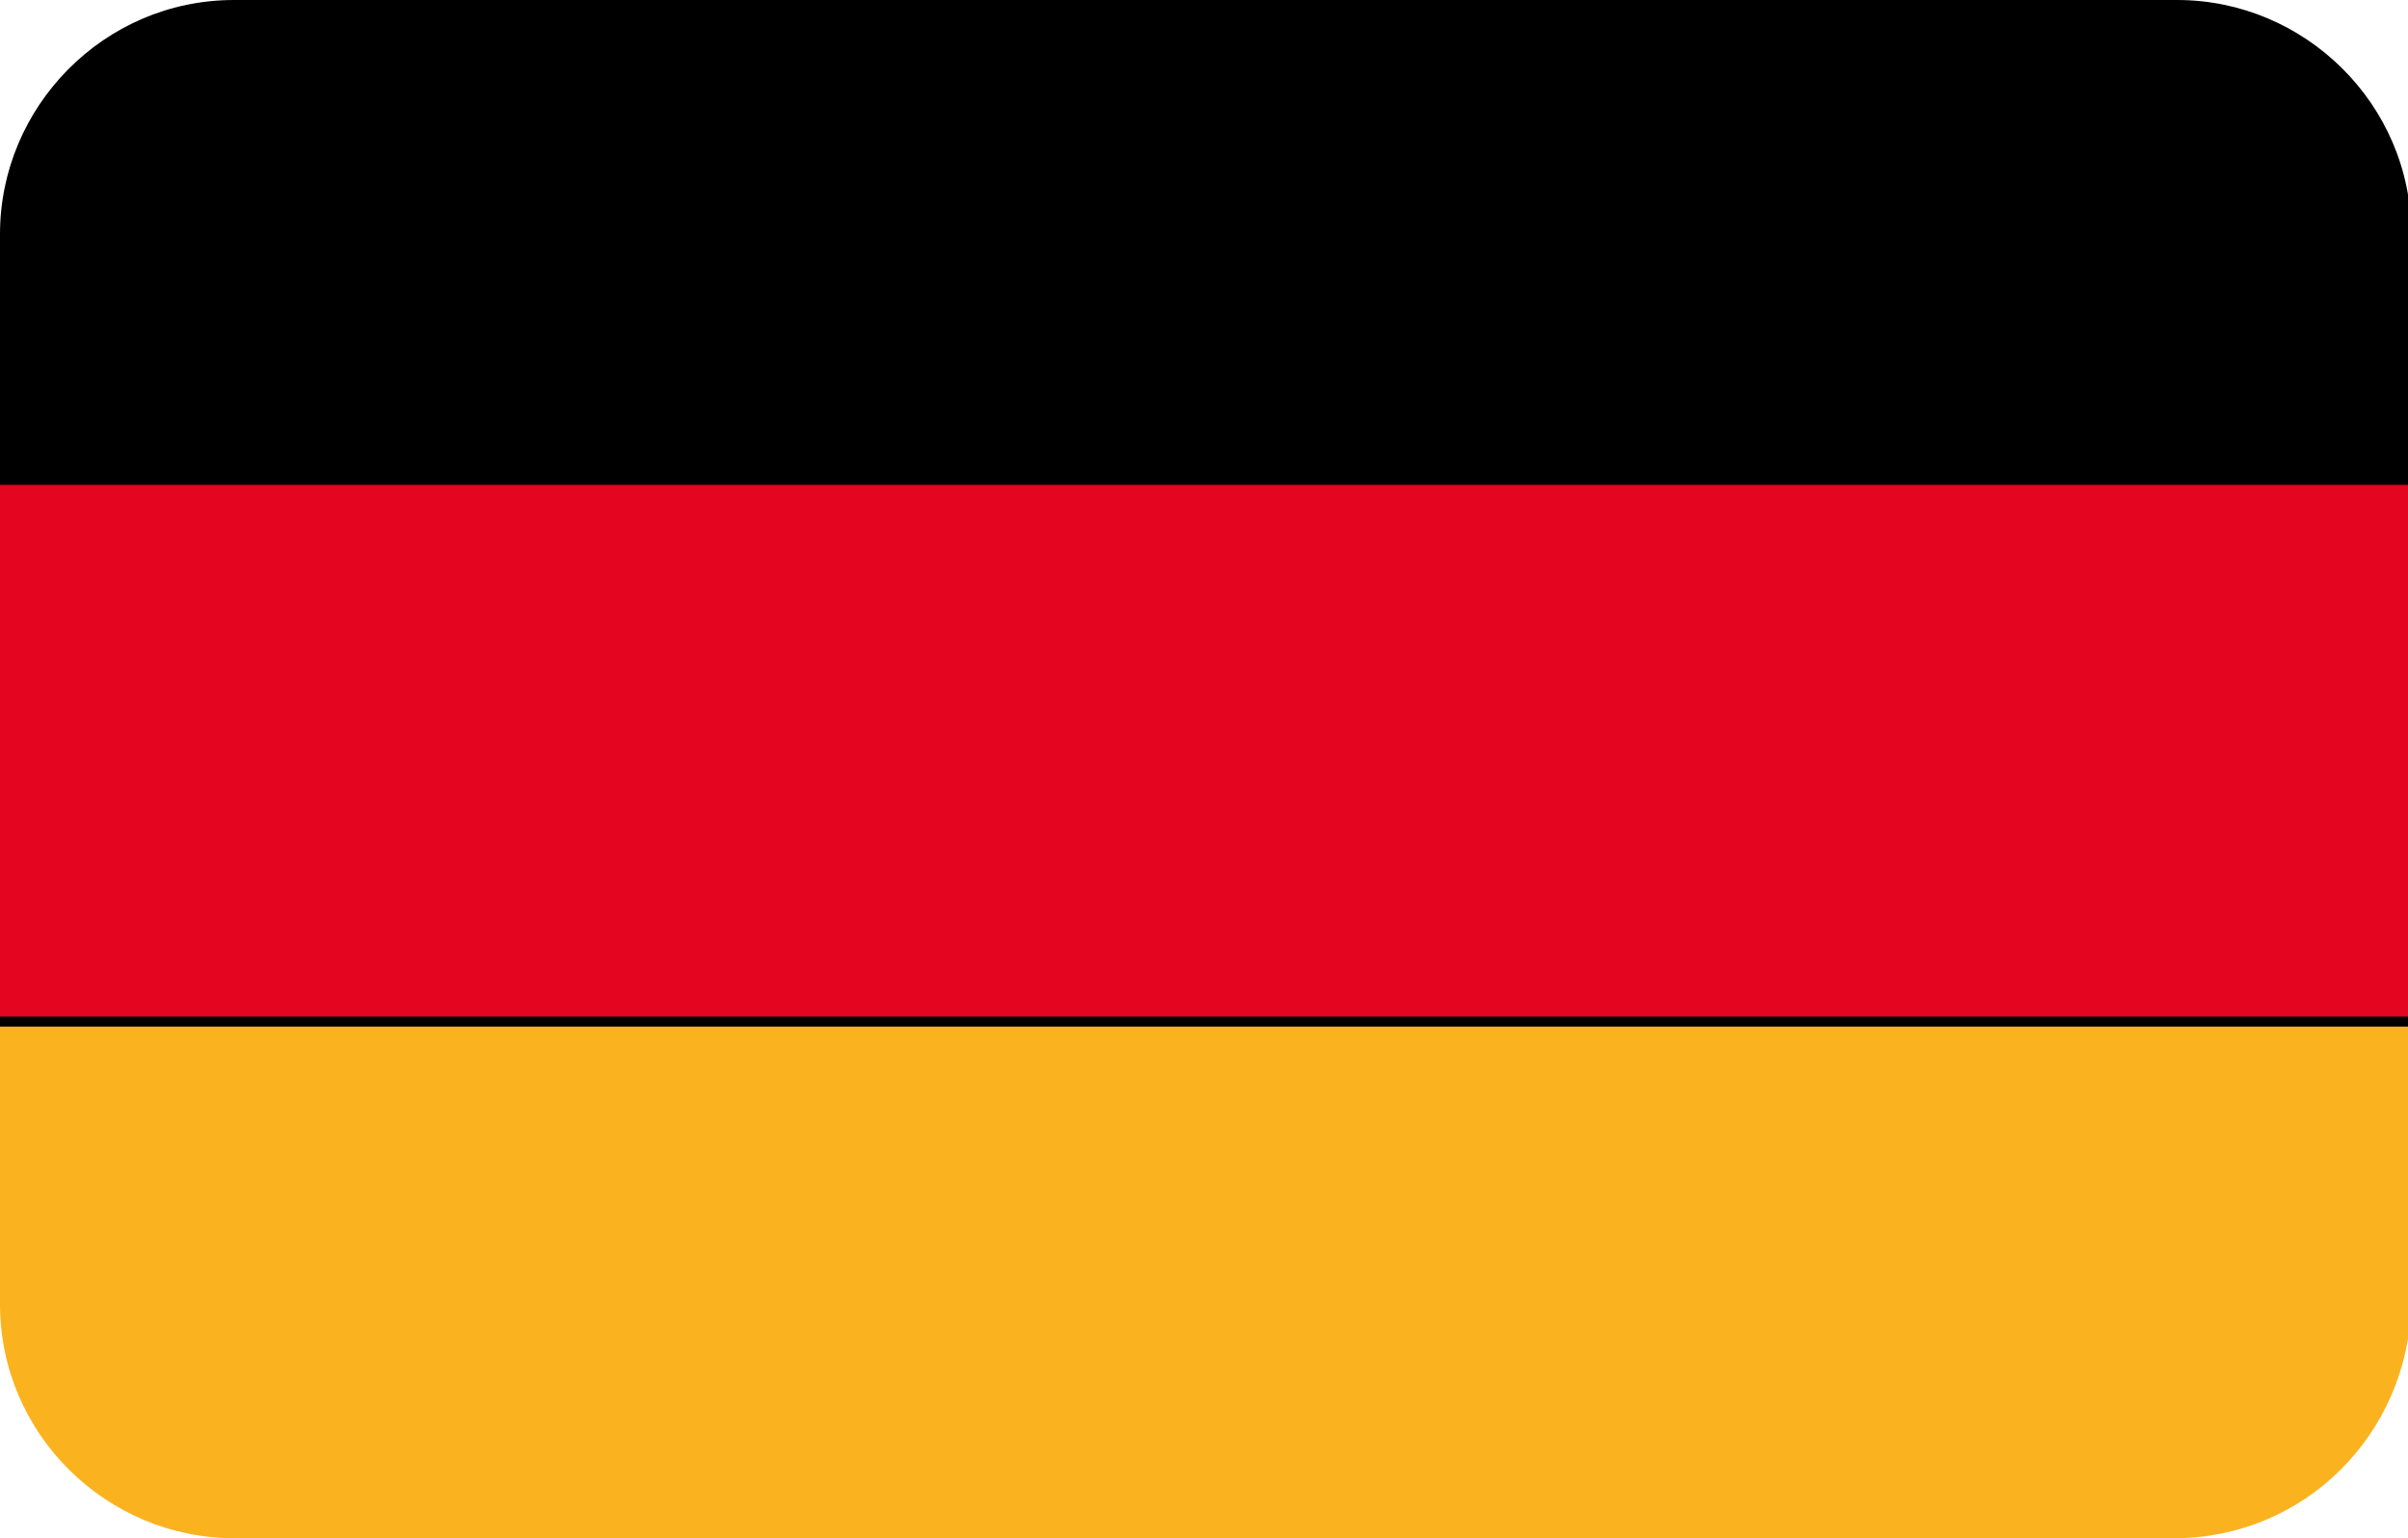 <?xml version="1.0" encoding="utf-8"?>
<!-- Generator: Adobe Illustrator 19.0.0, SVG Export Plug-In . SVG Version: 6.00 Build 0)  -->
<svg version="1.1" id="Layer_1" xmlns="http://www.w3.org/2000/svg" xmlns:xlink="http://www.w3.org/1999/xlink" x="0px" y="0px"
	 viewBox="-269 374 72 46" style="enable-background:new -269 374 72 46;" xml:space="preserve">
<style type="text/css">
	.st0{clip-path:url(#SVGID_2_);}
	.st1{fill:#FAB31E;}
	.st2{fill:#E40520;}
</style>
<g>
	<defs>
		<path id="SVGID_1_" d="M-204,420H-262c-3.8,0-7-3.1-7-7V381c0-3.8,3.1-7,7-7h58.1c3.8,0,7,3.1,7,7V413
			C-197,416.9-200.1,420-204,420z"/>
	</defs>
	<clipPath id="SVGID_2_">
		<use xlink:href="#SVGID_1_"  style="overflow:visible;"/>
	</clipPath>
	<g class="st0">
		<g>
			<polygon points="-192.6,388.4 -273.4,388.4 -273.4,372.3 -192.6,372.3 			"/>
		</g>
		<g>
			<path d="M-192.5,388.6h-81v-16.4h81V388.6z M-273.2,388.3h80.5v-15.9h-80.5V388.3z"/>
		</g>
		<g>
			<polygon class="st1" points="-192.6,420.7 -273.4,420.7 -273.4,404.6 -192.6,404.6 			"/>
		</g>
		<g>
			<path d="M-192.5,420.8h-81v-16.4h81V420.8z M-273.2,420.6h80.5v-15.9h-80.5V420.6z"/>
		</g>
		<g>
			<polygon class="st2" points="-192.6,404.6 -273.4,404.6 -273.4,388.4 -192.6,388.4 			"/>
		</g>
		<g>
			<path d="M-192.5,404.7h-81v-16.4h81V404.7z M-273.2,404.4h80.5v-15.9h-80.5V404.4z"/>
		</g>
	</g>
</g>
</svg>
